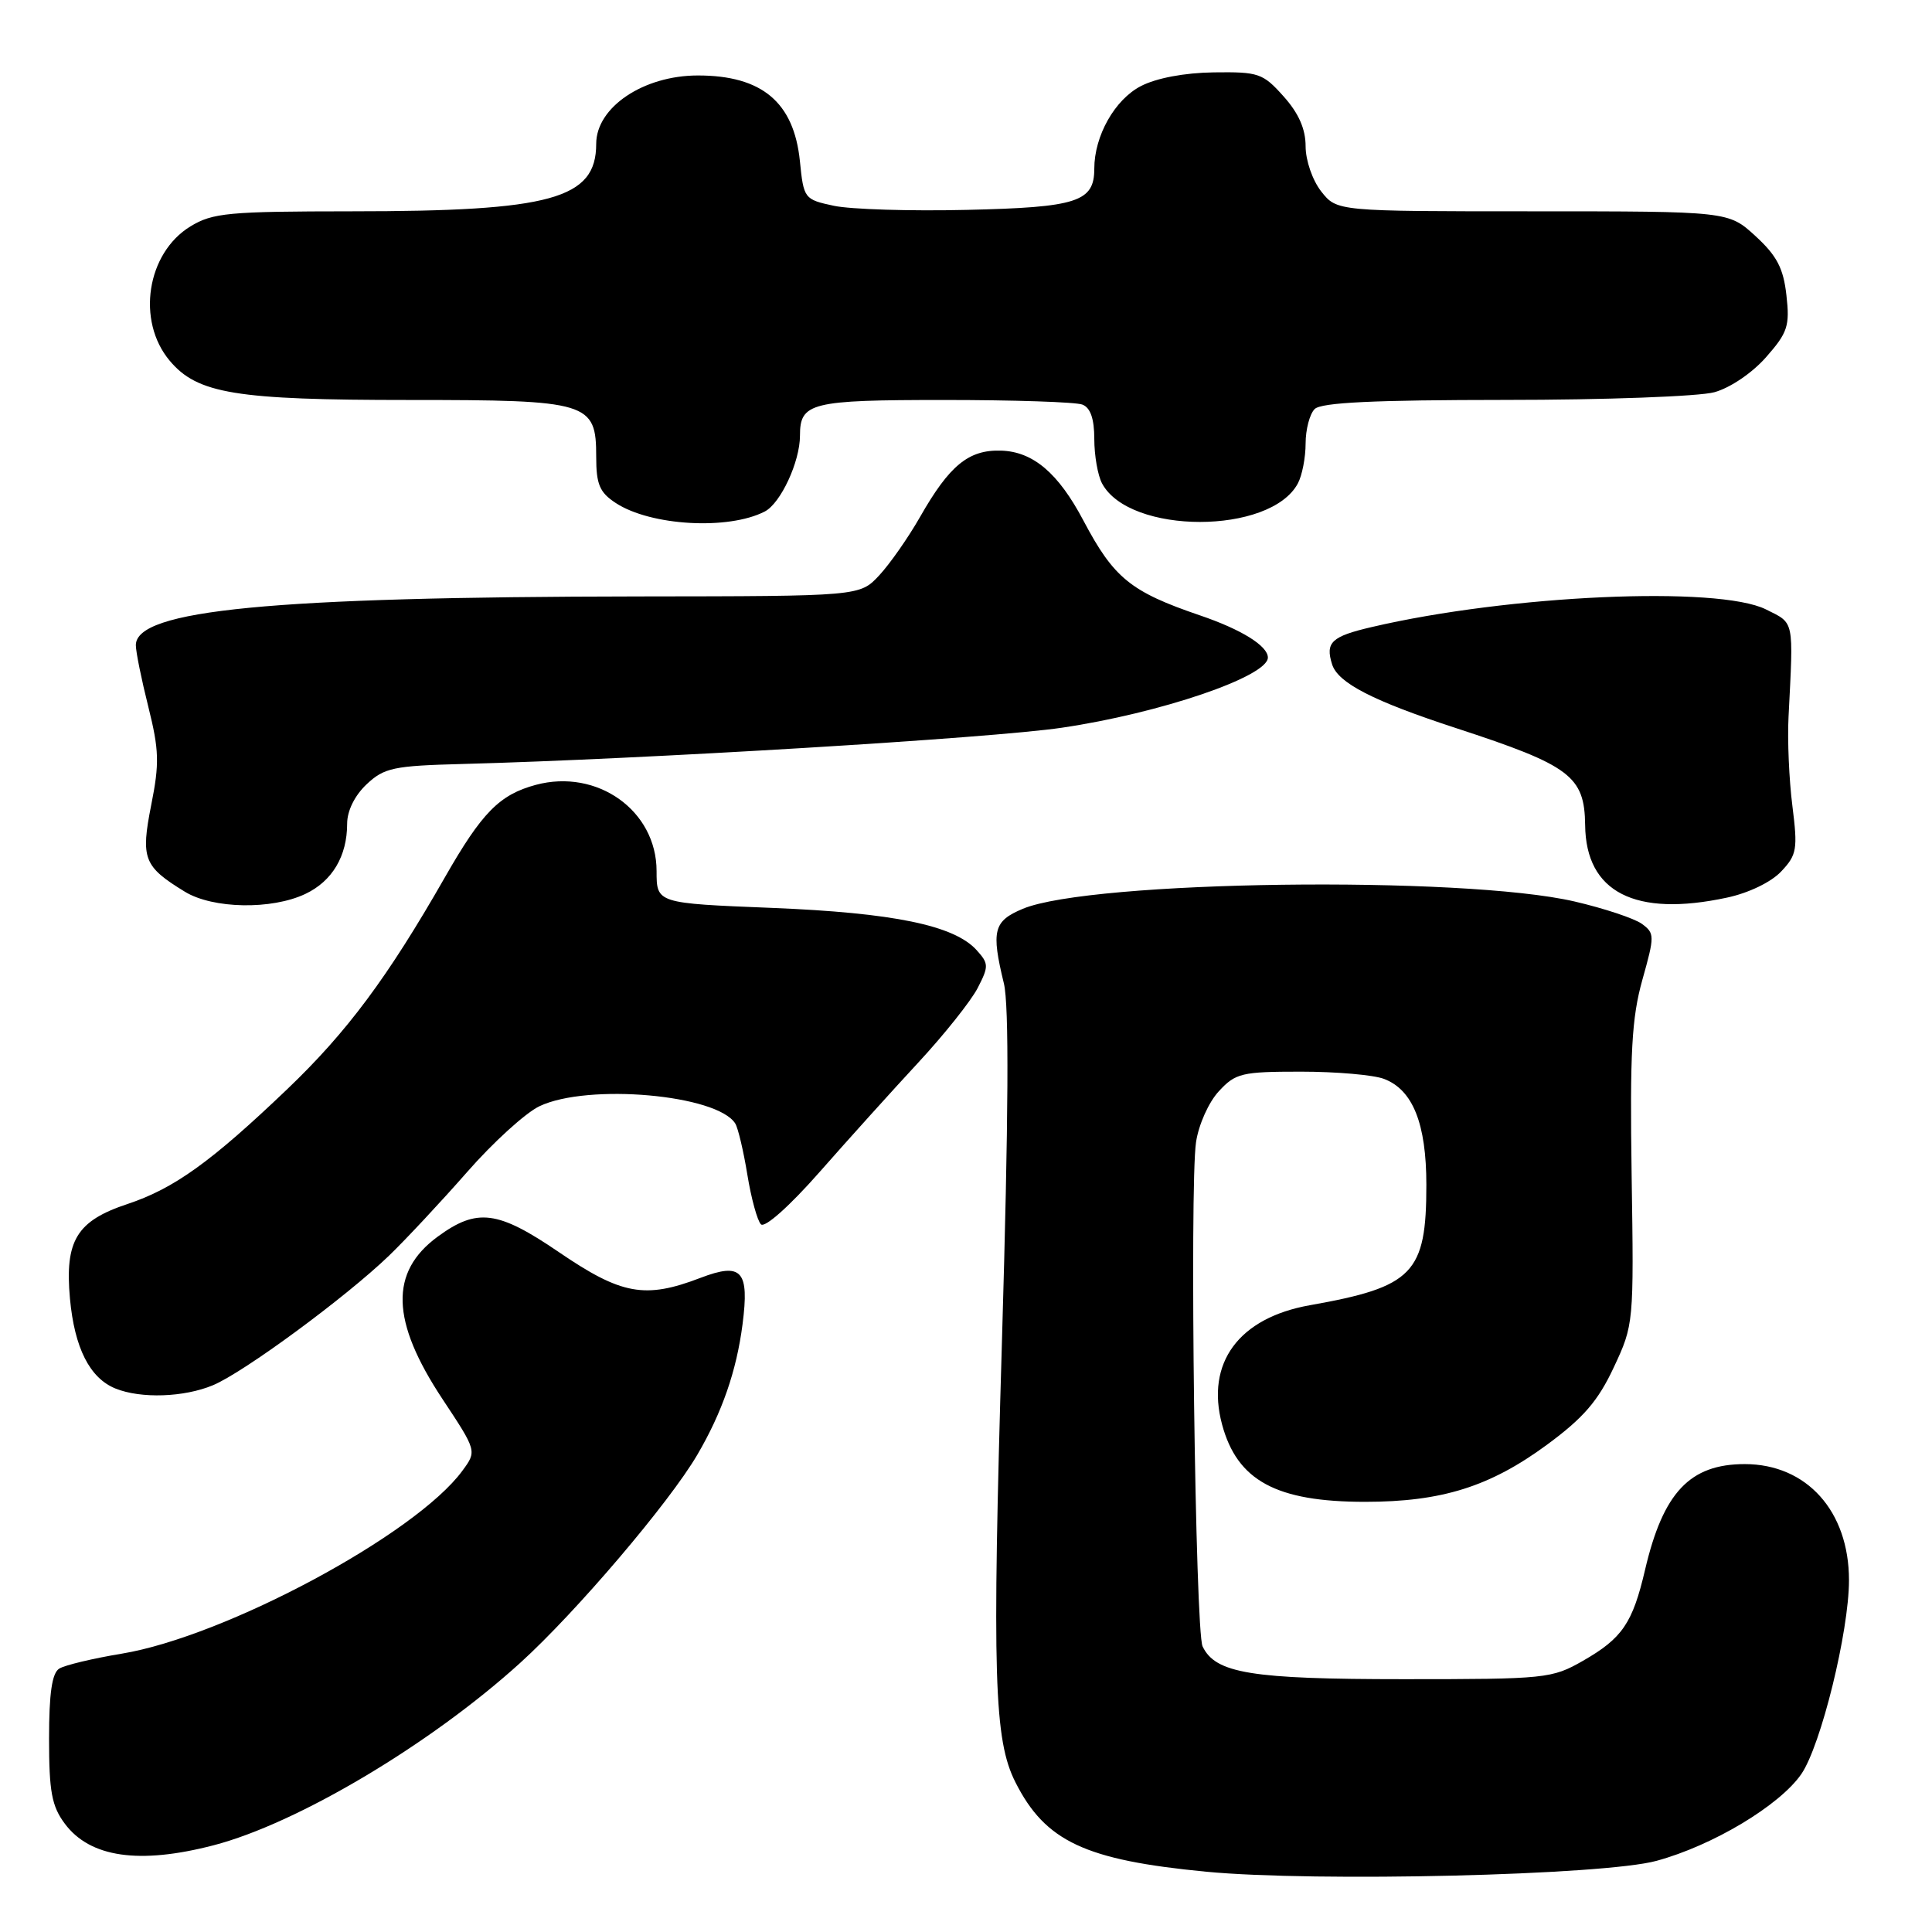 <?xml version="1.0" encoding="UTF-8" standalone="no"?>
<!DOCTYPE svg PUBLIC "-//W3C//DTD SVG 1.1//EN" "http://www.w3.org/Graphics/SVG/1.1/DTD/svg11.dtd" >
<svg xmlns="http://www.w3.org/2000/svg" xmlns:xlink="http://www.w3.org/1999/xlink" version="1.1" viewBox="0 0 256 256">
 <g >
 <path fill="currentColor"
d=" M 219.50 246.57 C 226.96 244.54 235.80 239.24 238.68 235.08 C 241.28 231.30 245.00 216.19 245.00 209.38 C 245.00 200.24 239.40 194.01 231.20 194.00 C 223.92 194.00 220.38 197.75 217.98 208.00 C 216.33 215.08 214.96 217.08 209.76 220.06 C 205.64 222.42 204.84 222.50 186.00 222.50 C 165.78 222.50 161.06 221.73 159.35 218.16 C 158.38 216.14 157.61 157.16 158.48 151.35 C 158.82 149.03 160.16 146.04 161.50 144.60 C 163.72 142.19 164.54 142.00 172.39 142.00 C 177.05 142.00 182.00 142.43 183.39 142.96 C 187.21 144.41 189.00 148.89 189.00 157.00 C 189.00 168.73 187.27 170.52 173.56 172.95 C 164.14 174.62 159.74 180.60 161.93 188.75 C 163.94 196.20 169.11 199.00 180.88 199.00 C 191.04 199.00 197.43 196.99 204.99 191.43 C 209.81 187.88 211.75 185.64 213.83 181.19 C 216.48 175.54 216.50 175.35 216.20 155.73 C 215.96 139.44 216.21 134.89 217.62 129.84 C 219.26 124.00 219.26 123.66 217.55 122.41 C 216.57 121.70 212.55 120.36 208.63 119.45 C 193.79 116.01 144.53 116.66 135.53 120.42 C 131.64 122.05 131.32 123.31 133.02 130.31 C 133.72 133.19 133.64 147.89 132.77 177.51 C 131.45 222.14 131.71 230.55 134.55 236.16 C 138.51 244.00 143.78 246.47 159.81 248.01 C 174.33 249.40 212.50 248.49 219.50 246.57 Z  M 28.30 244.51 C 39.41 241.62 57.05 231.12 68.93 220.34 C 76.32 213.64 88.68 199.12 92.40 192.76 C 95.69 187.14 97.59 181.66 98.39 175.48 C 99.31 168.36 98.29 167.23 92.80 169.33 C 85.46 172.14 82.35 171.57 74.05 165.91 C 65.95 160.39 63.21 160.04 58.00 163.86 C 51.60 168.55 51.79 175.05 58.63 185.38 C 63.19 192.27 63.19 192.27 61.27 194.88 C 55.10 203.31 29.88 216.84 16.13 219.12 C 12.31 219.75 8.59 220.64 7.85 221.10 C 6.89 221.69 6.50 224.37 6.50 230.39 C 6.50 237.42 6.86 239.33 8.59 241.65 C 11.93 246.13 18.45 247.07 28.30 244.51 Z  M 28.22 183.55 C 32.31 181.84 45.79 171.92 51.54 166.39 C 53.76 164.25 58.41 159.27 61.87 155.33 C 65.32 151.38 69.65 147.45 71.48 146.58 C 77.91 143.52 95.06 145.05 97.43 148.88 C 97.80 149.48 98.52 152.53 99.03 155.66 C 99.54 158.79 100.35 161.75 100.83 162.23 C 101.34 162.74 104.62 159.82 108.59 155.31 C 112.37 151.01 118.27 144.47 121.70 140.77 C 125.13 137.07 128.65 132.64 129.54 130.93 C 131.03 128.04 131.02 127.68 129.41 125.90 C 126.44 122.61 118.38 120.95 102.25 120.30 C 87.00 119.69 87.00 119.69 87.00 115.42 C 87.00 107.41 79.14 101.81 70.99 104.00 C 66.18 105.30 63.85 107.67 58.95 116.25 C 51.37 129.51 45.99 136.75 38.03 144.35 C 27.96 153.97 23.07 157.48 16.89 159.54 C 10.16 161.77 8.57 164.38 9.27 172.07 C 9.87 178.61 11.89 182.61 15.31 183.99 C 18.68 185.35 24.39 185.15 28.22 183.55 Z  M 40.46 118.45 C 44.03 116.76 46.00 113.44 46.00 109.13 C 46.00 107.43 47.01 105.40 48.58 103.92 C 50.91 101.73 52.14 101.47 61.33 101.23 C 85.17 100.60 131.28 97.82 140.68 96.43 C 153.68 94.52 168.00 89.65 168.00 87.13 C 168.00 85.59 164.50 83.41 159.00 81.54 C 149.81 78.41 147.59 76.60 143.57 69.00 C 140.24 62.68 136.88 59.83 132.63 59.71 C 128.34 59.58 125.80 61.67 121.91 68.50 C 120.34 71.25 117.90 74.74 116.49 76.25 C 113.92 79.00 113.92 79.00 84.71 79.03 C 35.91 79.09 18.00 80.82 18.00 85.49 C 18.00 86.37 18.75 90.06 19.66 93.68 C 21.08 99.37 21.14 101.15 20.04 106.65 C 18.63 113.78 19.02 114.81 24.50 118.16 C 28.22 120.43 35.99 120.57 40.46 118.45 Z  M 228.83 118.94 C 231.71 118.33 234.70 116.88 236.02 115.47 C 238.10 113.27 238.22 112.52 237.50 106.78 C 237.06 103.33 236.83 98.03 236.99 95.00 C 237.65 81.95 237.80 82.65 234.00 80.75 C 227.66 77.59 199.94 78.83 181.75 83.09 C 176.42 84.33 175.59 85.12 176.51 88.03 C 177.29 90.50 181.94 92.89 193.00 96.50 C 208.08 101.43 209.96 102.84 210.04 109.33 C 210.13 118.23 216.65 121.56 228.83 118.94 Z  M 101.33 67.78 C 103.44 66.70 106.00 61.18 106.00 57.73 C 106.00 53.35 107.40 53.00 125.12 53.00 C 134.31 53.00 142.55 53.27 143.42 53.61 C 144.49 54.02 145.00 55.49 145.00 58.17 C 145.00 60.35 145.46 63.00 146.03 64.06 C 149.67 70.86 168.33 70.86 171.97 64.06 C 172.54 63.00 173.00 60.62 173.00 58.77 C 173.00 56.91 173.54 54.86 174.20 54.20 C 175.07 53.33 182.08 53.00 199.45 52.99 C 212.69 52.99 225.15 52.53 227.17 51.97 C 229.27 51.39 232.20 49.40 234.03 47.31 C 236.88 44.07 237.17 43.18 236.71 39.12 C 236.31 35.53 235.44 33.88 232.61 31.28 C 229.03 28.00 229.03 28.00 203.09 28.00 C 177.15 28.00 177.15 28.00 175.07 25.37 C 173.91 23.89 173.00 21.26 173.00 19.38 C 173.00 17.09 172.08 15.00 170.08 12.77 C 167.34 9.70 166.76 9.51 160.83 9.59 C 156.95 9.64 153.21 10.35 151.17 11.41 C 147.71 13.20 145.00 18.01 145.00 22.35 C 145.00 26.74 142.74 27.48 128.10 27.81 C 120.62 27.99 112.70 27.74 110.50 27.27 C 106.57 26.43 106.49 26.33 105.99 21.34 C 105.19 13.55 100.97 10.00 92.48 10.00 C 85.26 10.00 79.00 14.21 79.00 19.06 C 79.00 26.36 73.06 28.00 46.61 28.00 C 30.27 28.01 28.18 28.20 25.23 30.00 C 19.44 33.53 18.05 42.53 22.49 47.80 C 26.16 52.17 31.21 53.00 54.22 53.00 C 78.05 53.00 79.00 53.29 79.00 60.53 C 79.00 64.18 79.45 65.25 81.59 66.65 C 86.21 69.68 96.50 70.27 101.33 67.78 Z "/>
</g>
</svg>